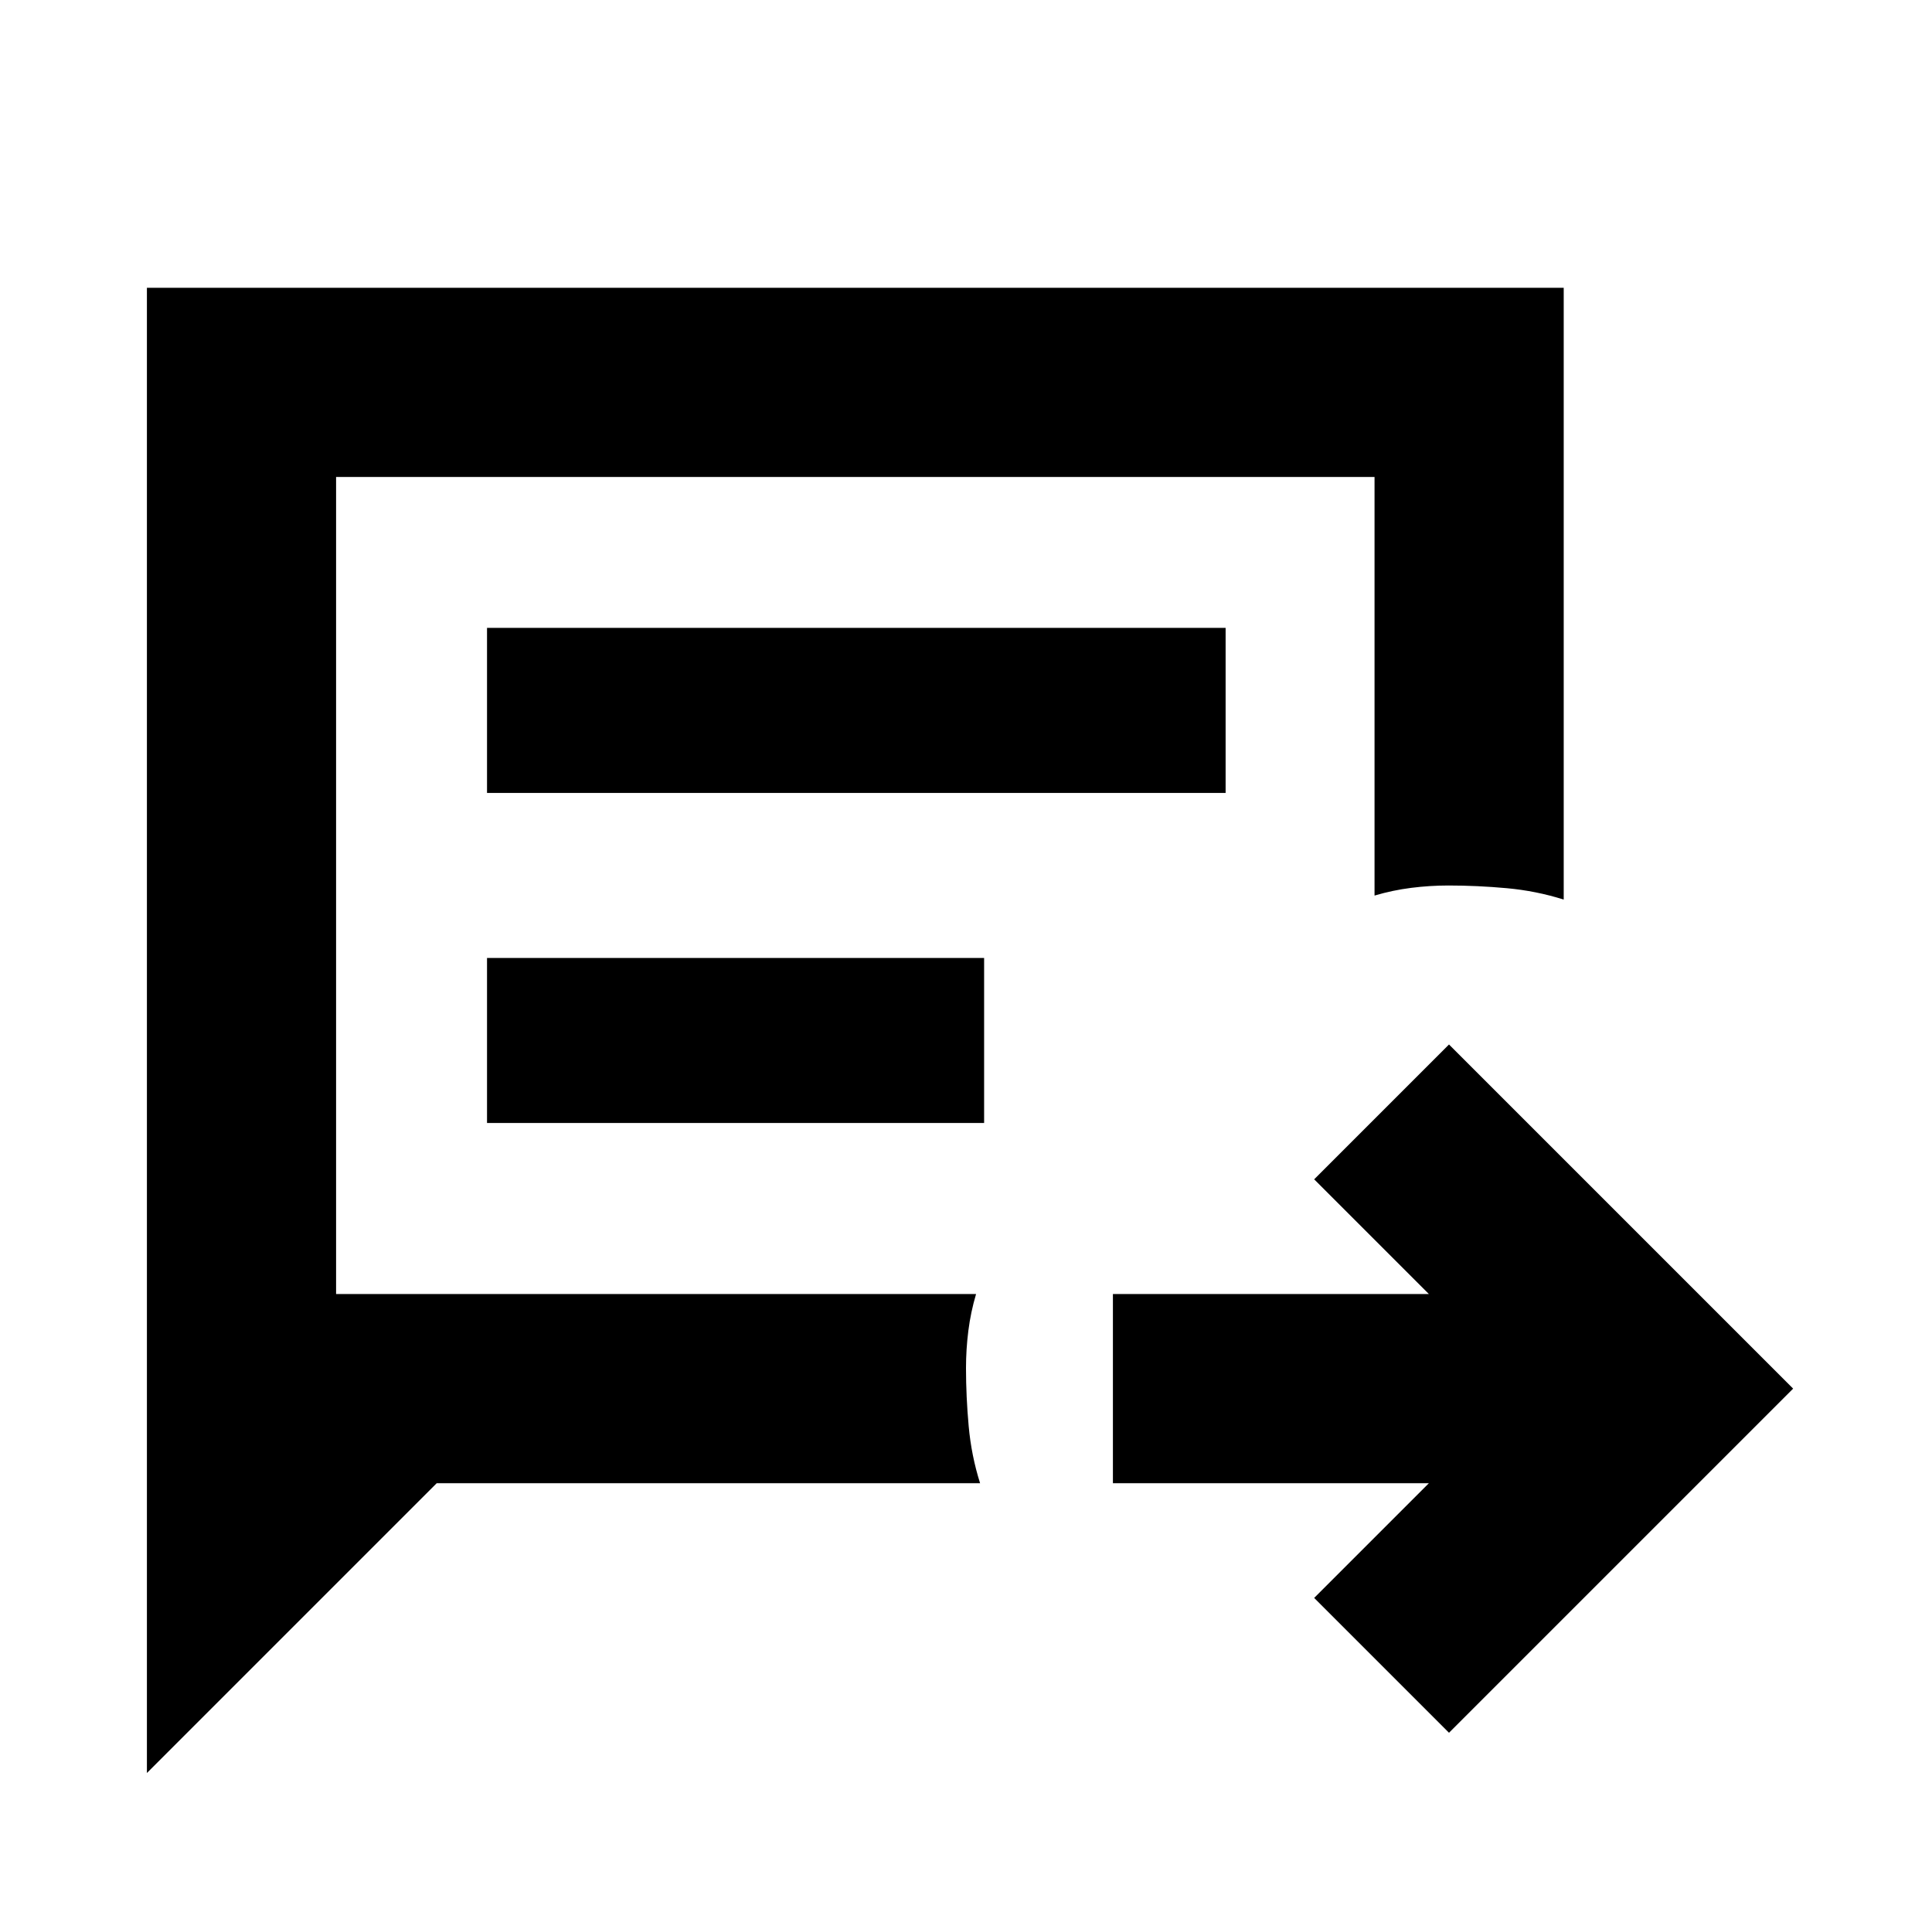 <svg xmlns="http://www.w3.org/2000/svg" width="48" height="48" viewBox="0 96 960 960"><path d="m720 957-67-67 57-57H553v-94h157l-57-57 67-67 171 171-171 171ZM73 977V239h704v304q-13.667-4.333-28.333-5.667Q734 536 719.75 536q-9.25 0-18.5 1.167Q692 538.333 683 541V333H167v406h318q-2.667 9-3.833 18.25Q480 766.5 480 775.75q0 14.25 1.333 28.917Q482.667 819.333 487 833H217L73 977Zm169-487h367v-82H242v82Zm0 164h247v-82H242v82Zm-75 85V333v406Z"/></svg>